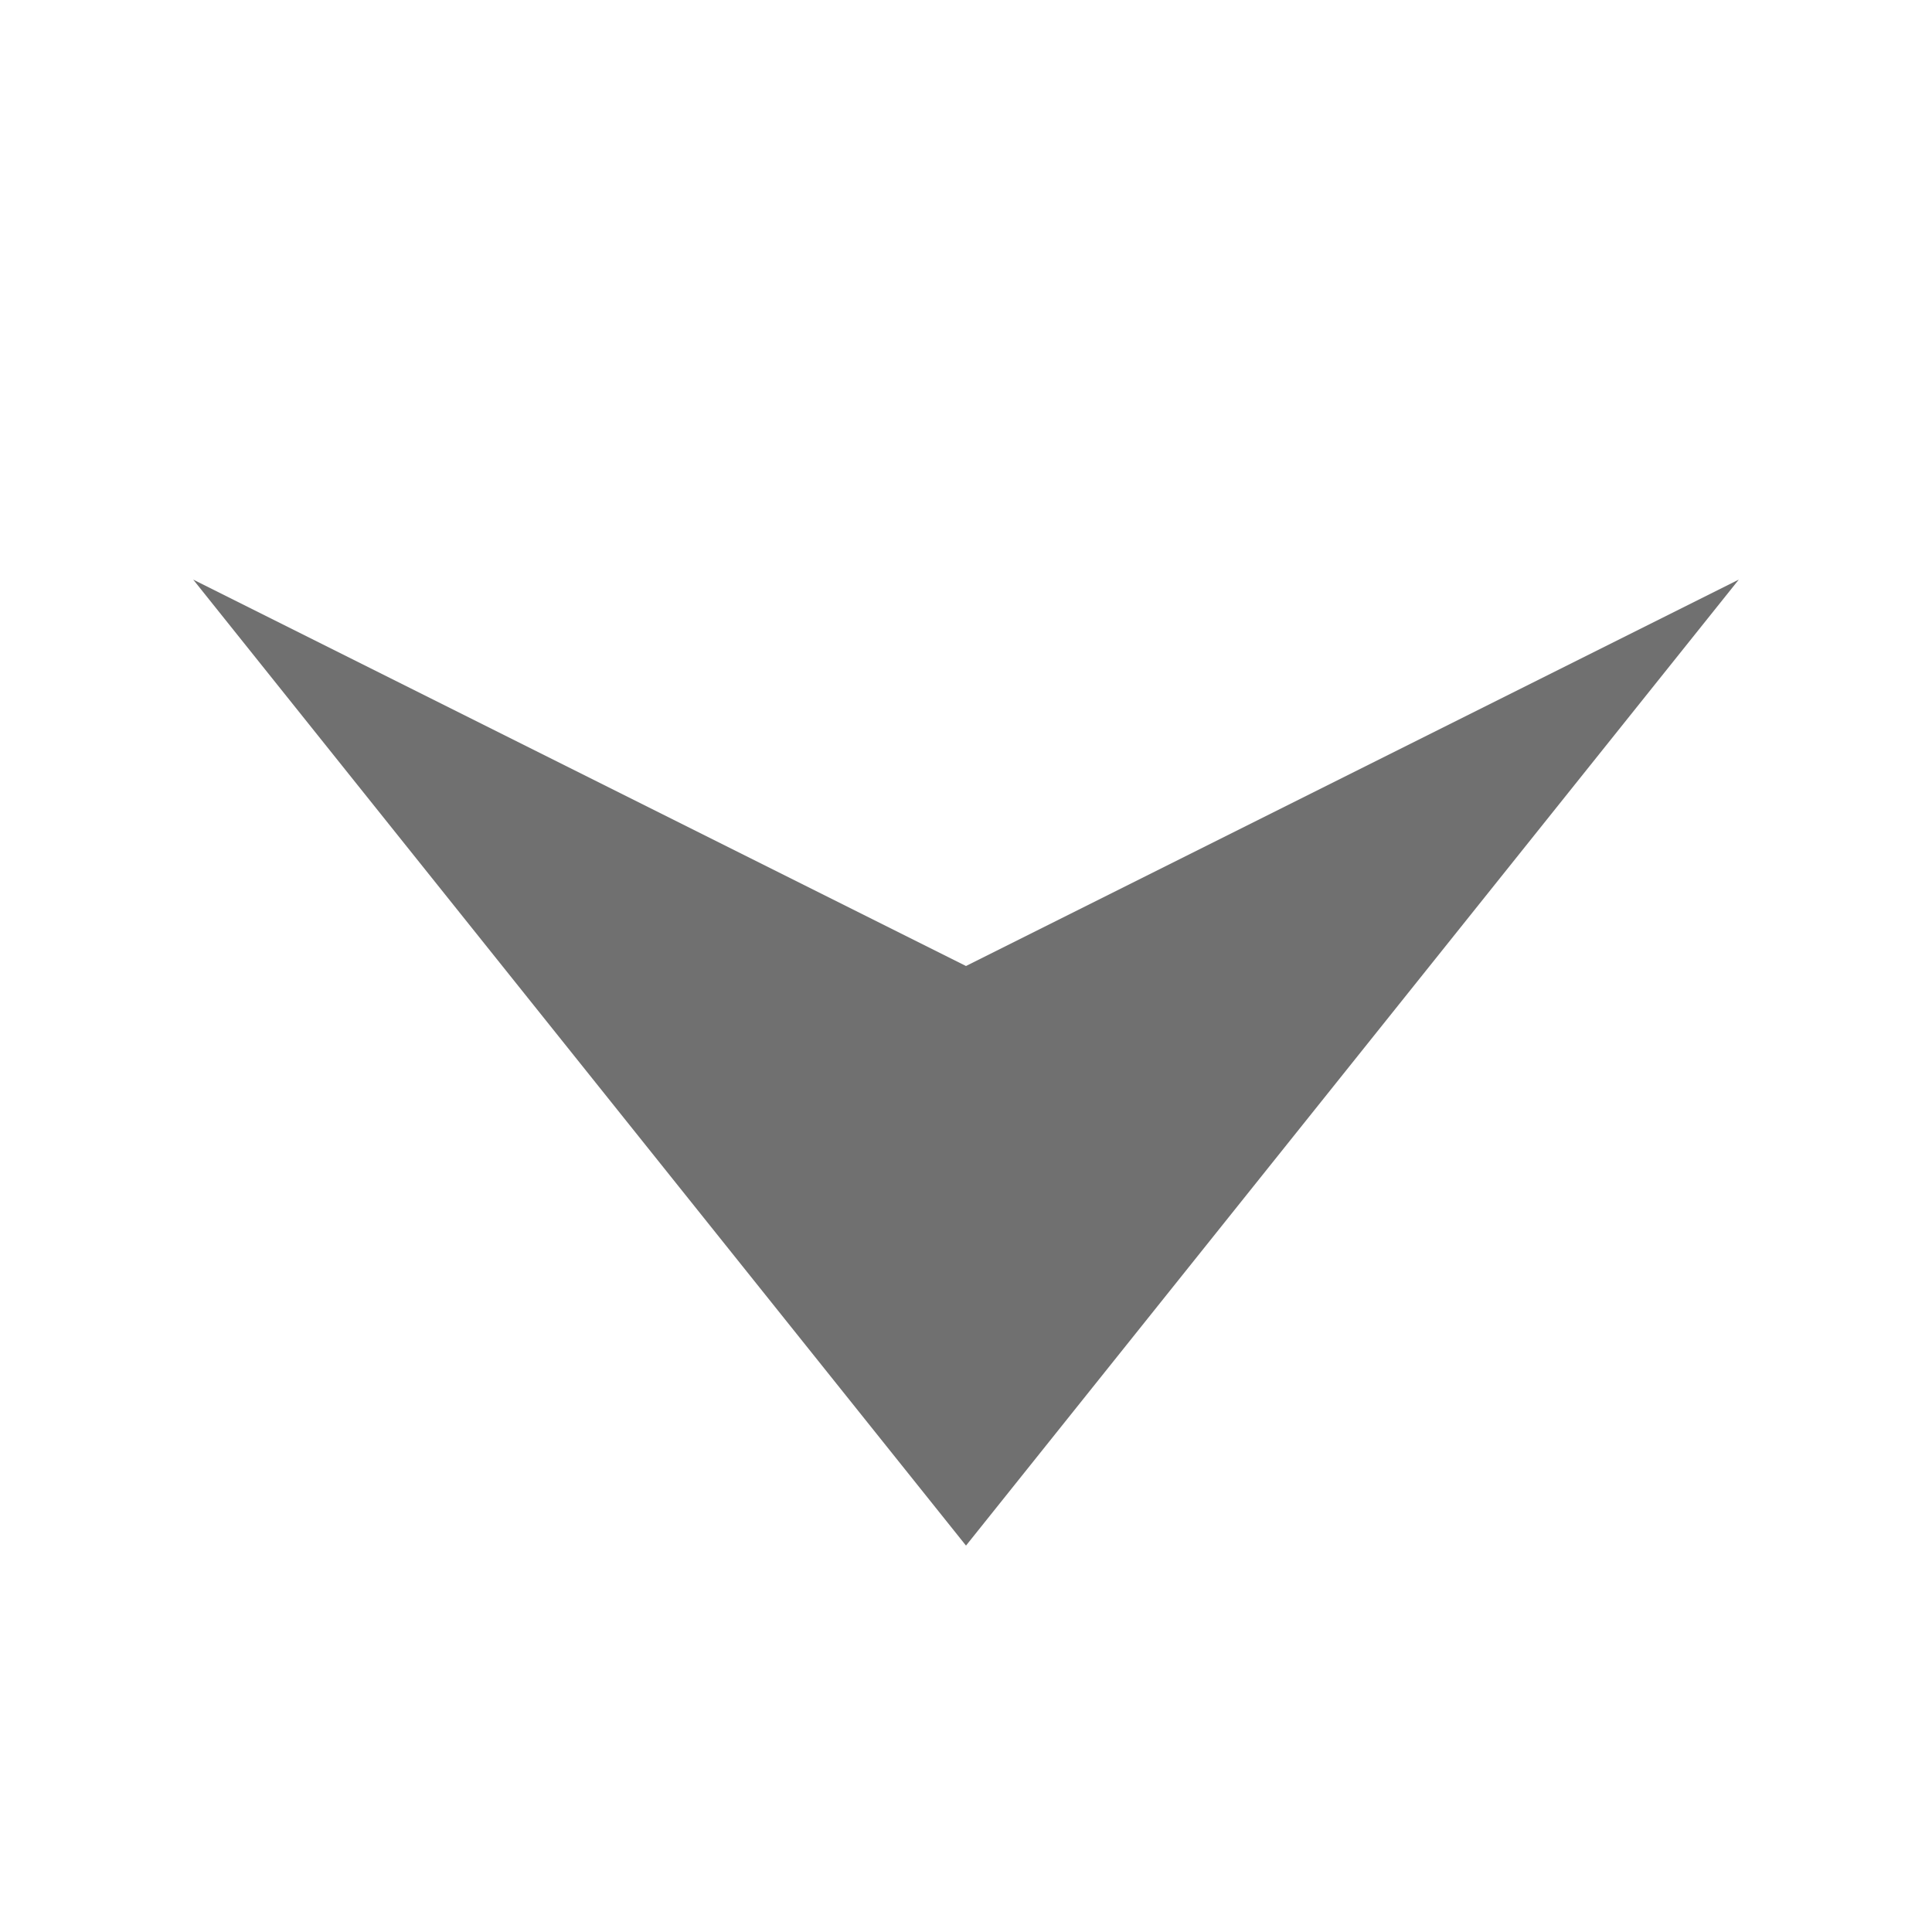 <?xml version="1.0" encoding="UTF-8"?>
<svg x="0px" y="0px" viewBox="0 0 10 10" version="1.1" xmlns="http://www.w3.org/2000/svg" xmlns:xlink="http://www.w3.org/1999/xlink" tag="Element2">
	<g id="Inside_Border" tag="Element">
		<polygon points="5,8 9,3 5,5 1,3  " fill="#707070" class="Mask" tag="Mask"/>
	</g>
	<g id="Layer_2" tag="Element1"/>
</svg>
